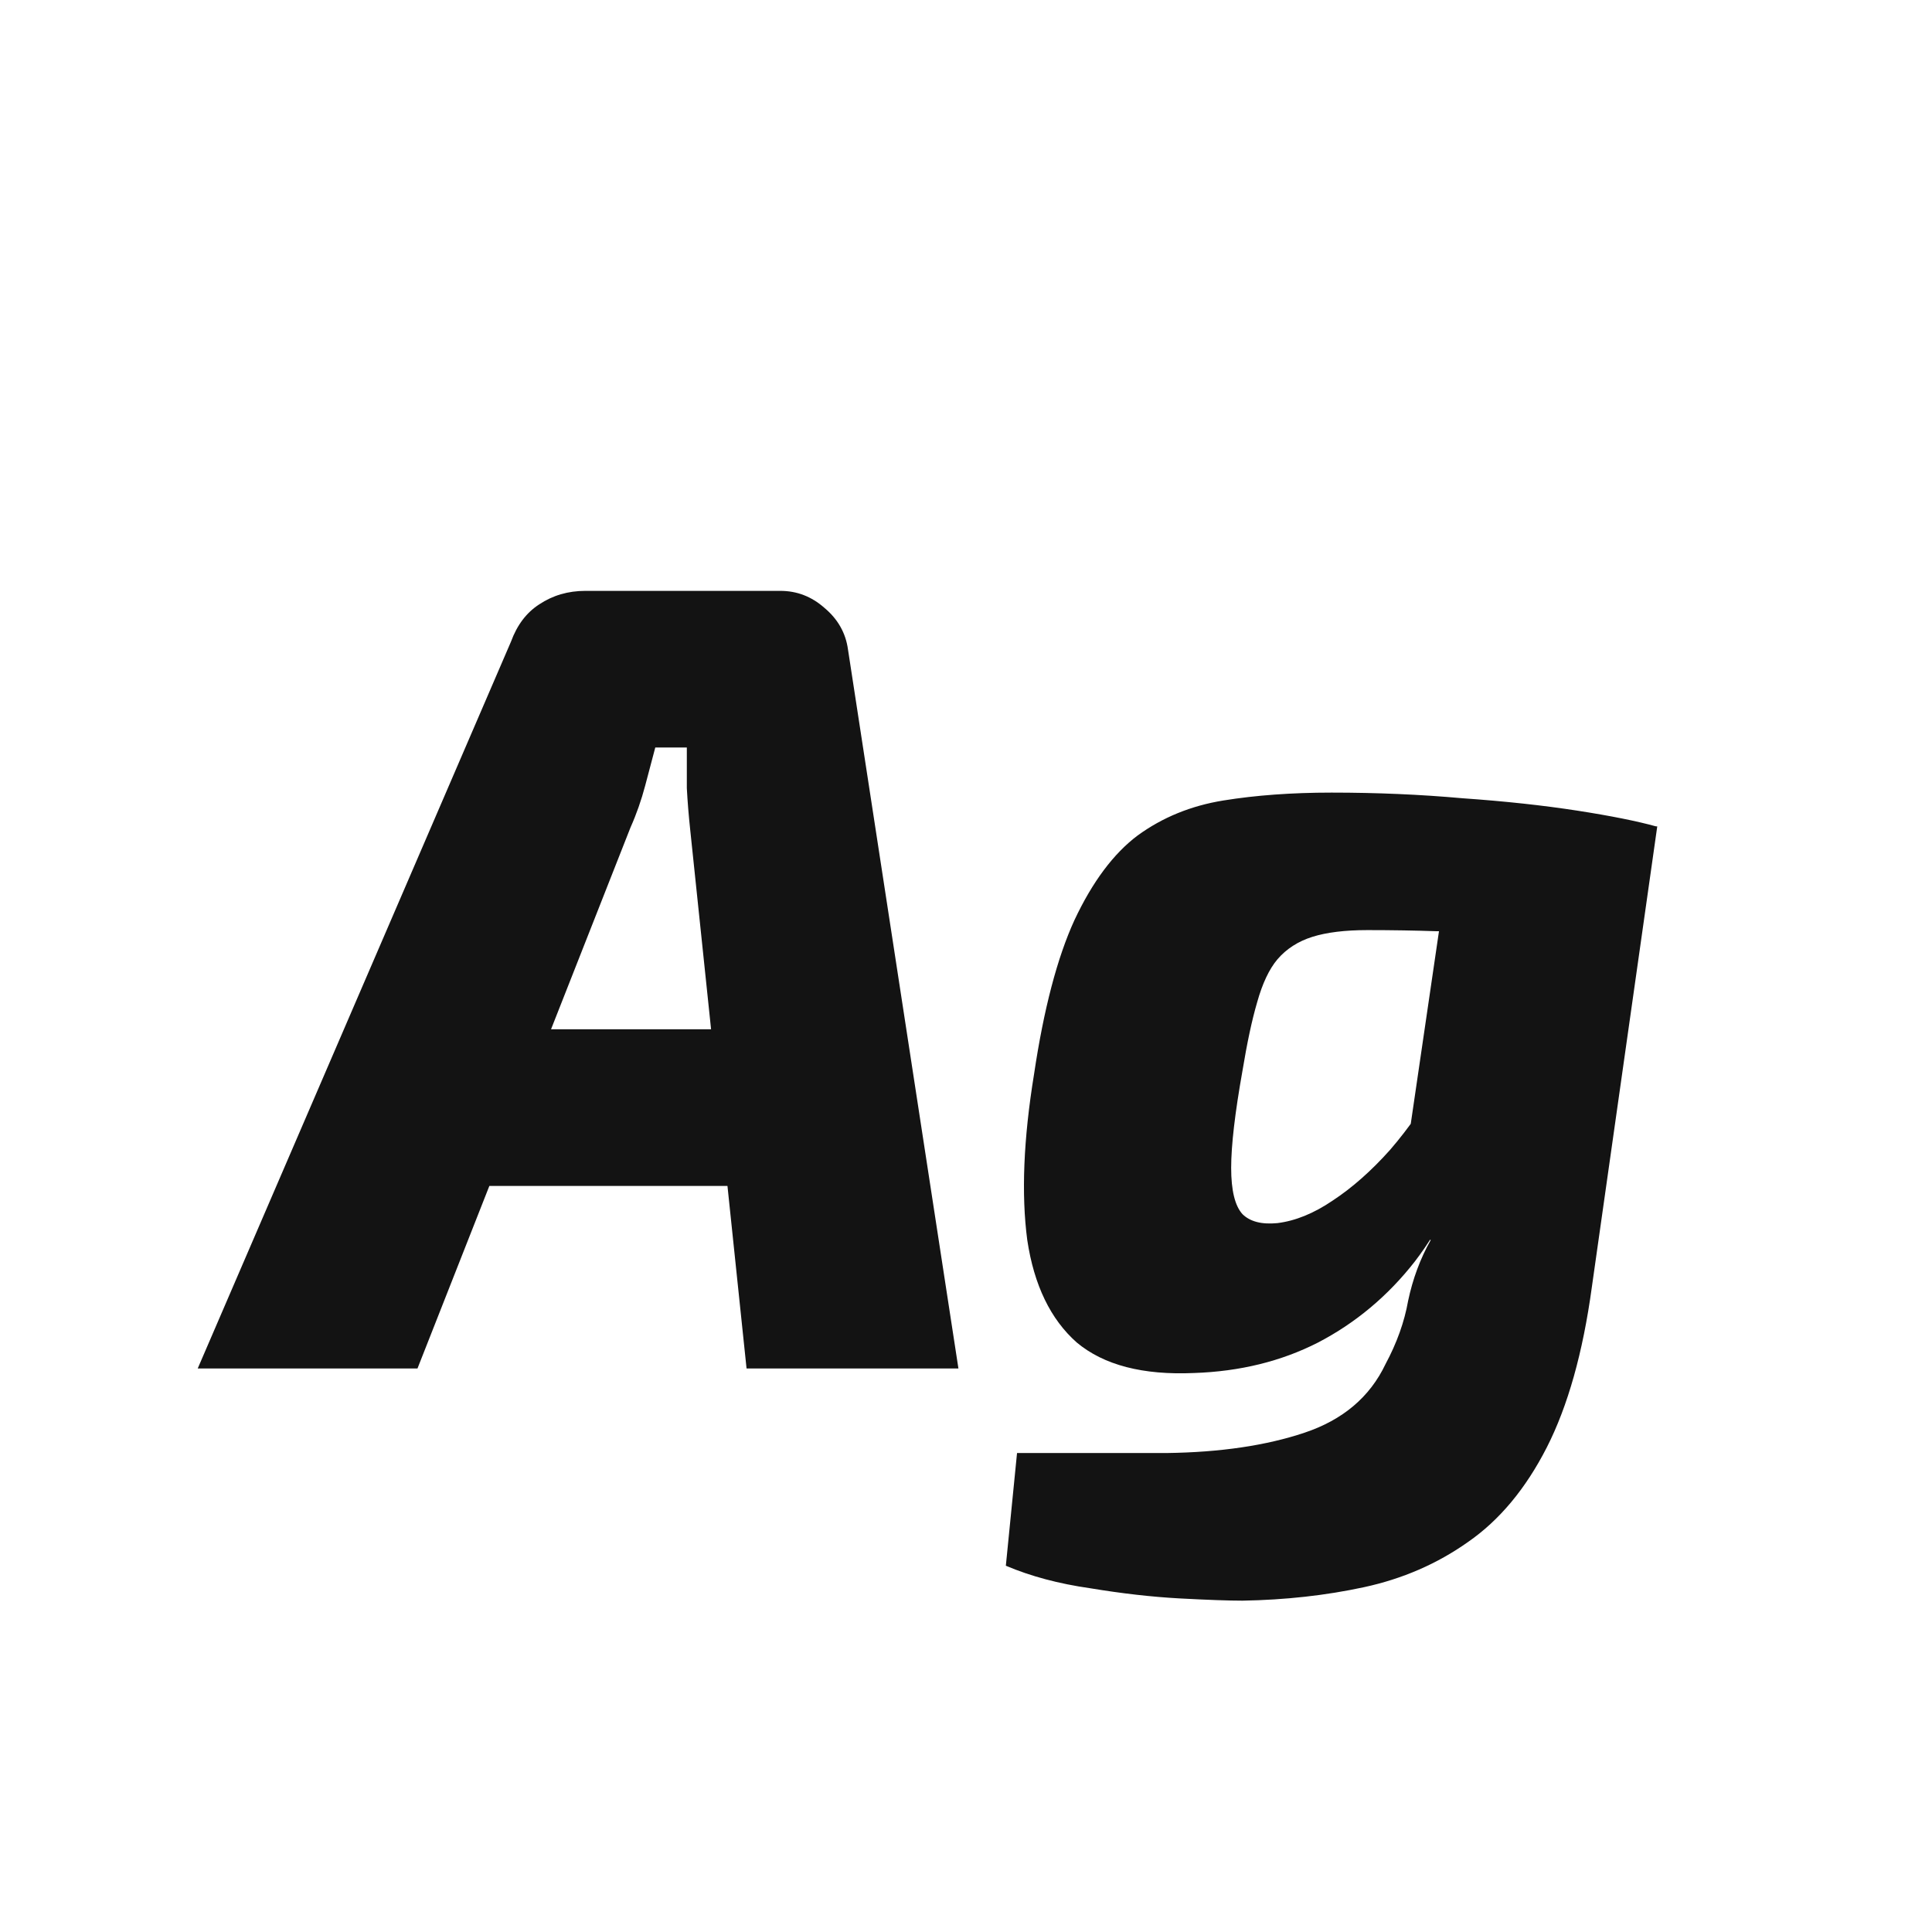 <svg width="24" height="24" viewBox="0 0 24 24" fill="none" xmlns="http://www.w3.org/2000/svg">
<path d="M9.694 7.34C9.899 7.34 10.081 7.41 10.24 7.55C10.408 7.69 10.506 7.863 10.534 8.068L11.906 17H9.274L8.574 10.308C8.555 10.131 8.541 9.958 8.532 9.79C8.532 9.622 8.532 9.454 8.532 9.286H8.14C8.103 9.426 8.061 9.585 8.014 9.762C7.967 9.939 7.907 10.112 7.832 10.28L5.186 17H2.456L6.348 7.97C6.423 7.765 6.539 7.611 6.698 7.508C6.866 7.396 7.057 7.34 7.272 7.34H9.694ZM10.282 12.786L10.058 14.732H5.018L5.256 12.786H10.282ZM18.095 10.07L20.587 10.266L19.774 15.992C19.663 16.804 19.476 17.467 19.215 17.98C18.953 18.493 18.627 18.885 18.235 19.156C17.852 19.427 17.422 19.613 16.947 19.716C16.471 19.819 15.966 19.875 15.434 19.884C15.267 19.884 15.005 19.875 14.65 19.856C14.305 19.837 13.937 19.795 13.544 19.73C13.152 19.674 12.803 19.581 12.495 19.45L12.634 18.05C12.784 18.05 12.933 18.05 13.082 18.05C13.241 18.05 13.428 18.05 13.643 18.05C13.867 18.05 14.151 18.05 14.496 18.05C15.159 18.041 15.729 17.957 16.204 17.798C16.68 17.639 17.017 17.355 17.212 16.944C17.352 16.683 17.446 16.421 17.492 16.16C17.549 15.889 17.642 15.637 17.773 15.404L17.338 15.236L18.095 10.07ZM16.541 9.846C17.101 9.846 17.642 9.869 18.165 9.916C18.697 9.953 19.172 10.005 19.593 10.07C20.012 10.135 20.339 10.201 20.573 10.266L18.697 11.582C18.398 11.573 18.113 11.568 17.843 11.568C17.581 11.559 17.297 11.554 16.988 11.554C16.709 11.554 16.48 11.582 16.302 11.638C16.125 11.694 15.98 11.787 15.868 11.918C15.766 12.039 15.682 12.217 15.617 12.45C15.551 12.674 15.491 12.959 15.434 13.304C15.341 13.827 15.294 14.228 15.294 14.508C15.294 14.788 15.341 14.979 15.434 15.082C15.528 15.175 15.672 15.213 15.868 15.194C16.093 15.166 16.321 15.073 16.555 14.914C16.797 14.755 17.035 14.545 17.268 14.284C17.502 14.013 17.712 13.71 17.898 13.374L18.319 14.102C18.16 14.709 17.913 15.231 17.576 15.67C17.241 16.099 16.839 16.435 16.372 16.678C15.915 16.911 15.402 17.037 14.832 17.056C14.198 17.084 13.713 16.958 13.377 16.678C13.05 16.389 12.845 15.964 12.761 15.404C12.686 14.835 12.714 14.149 12.845 13.346C12.966 12.534 13.134 11.895 13.348 11.428C13.572 10.952 13.834 10.602 14.133 10.378C14.441 10.154 14.795 10.009 15.197 9.944C15.598 9.879 16.046 9.846 16.541 9.846Z" fill="#131313"/>
</svg>
